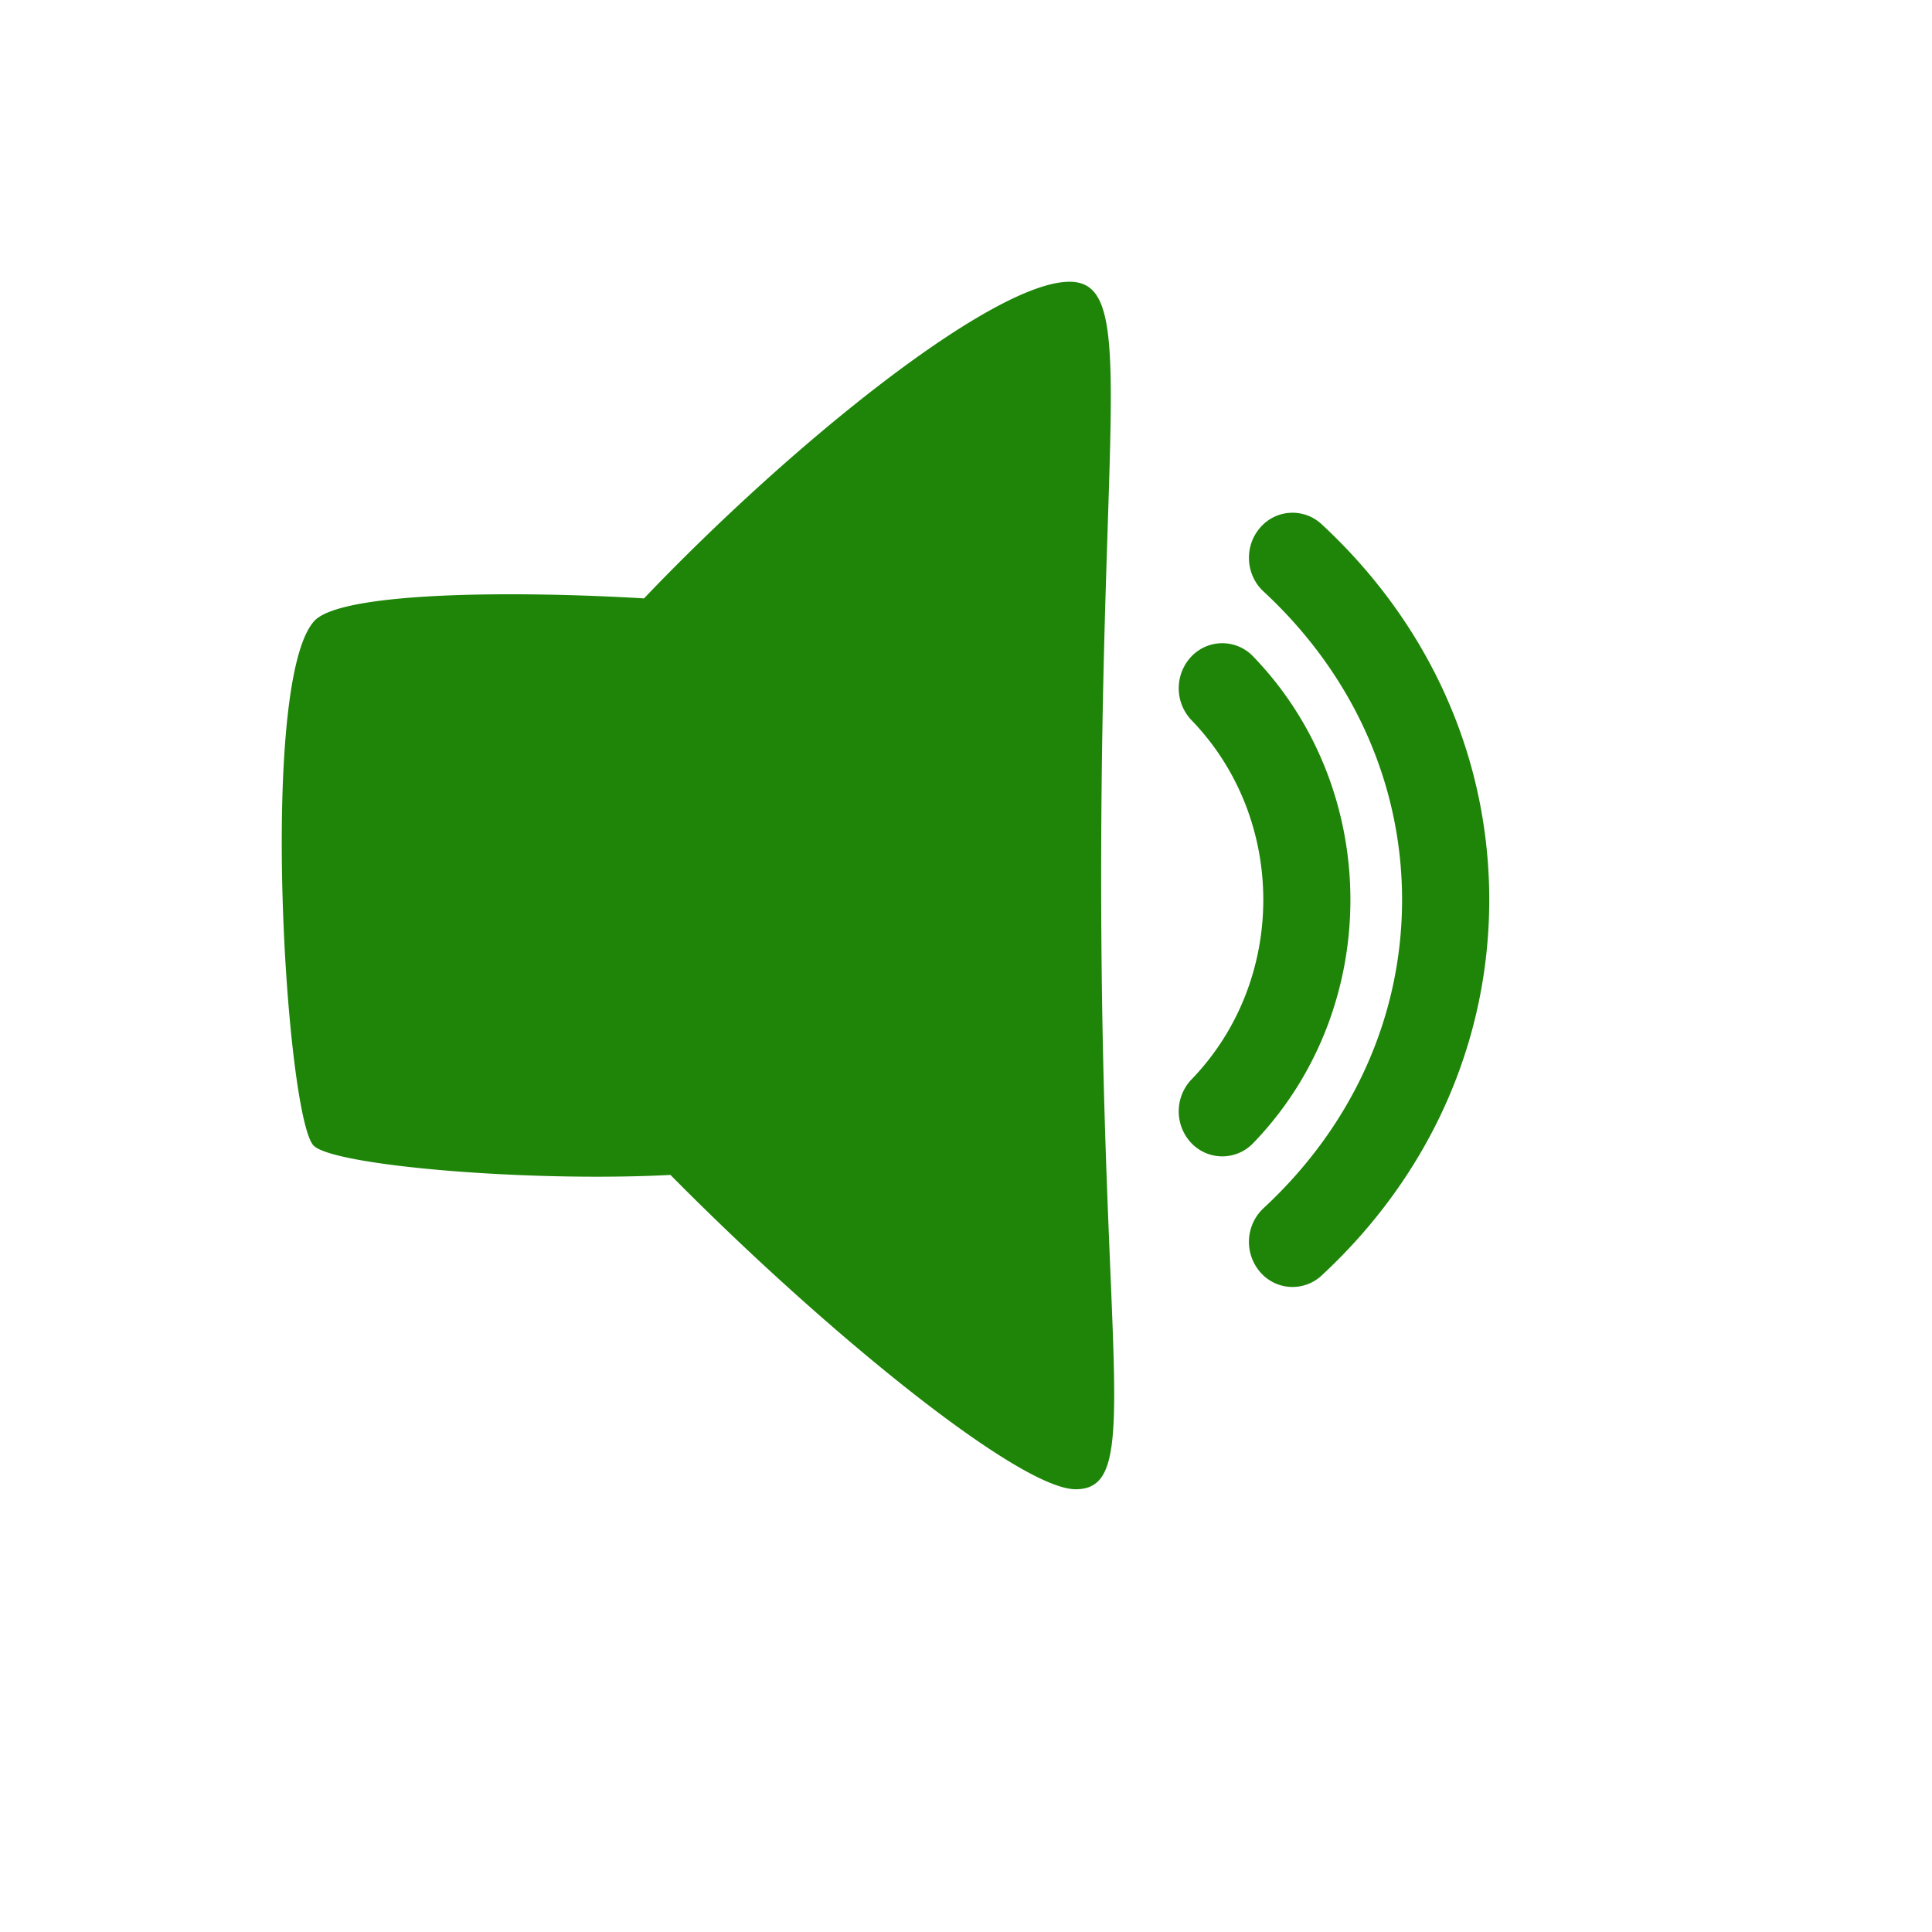 <svg xmlns="http://www.w3.org/2000/svg" width="48" height="48" viewBox="-7 -7 48 48"><path fill="#1E8508" fill-rule="evenodd" d="M19.572 0C17.695 0 12.758 3.932 9 7.867c-3.347-.199-7.551-.156-8.196.566-1.39 1.555-.698 12.43 0 13.041.563.494 5.346.898 8.854.717C13.54 26.123 18.333 30 19.725 30c1.683 0 .633-3.098.633-15.194C20.357 3.296 21.258 0 19.572 0zm4.561 9.308a1.058 1.058 0 0 0-1.531 0 1.148 1.148 0 0 0 0 1.584c2.379 2.461 2.379 6.466 0 8.927a1.148 1.148 0 0 0 0 1.584 1.061 1.061 0 0 0 1.531 0c3.223-3.334 3.223-8.76 0-12.095zM30 15.356c0-3.53-1.479-6.845-4.165-9.332a1.058 1.058 0 0 0-1.529.088c-.399.46-.361 1.169.084 1.581 2.221 2.057 3.444 4.778 3.444 7.663 0 2.886-1.223 5.607-3.444 7.663a1.147 1.147 0 0 0-.084 1.582 1.059 1.059 0 0 0 1.53.088C28.52 22.202 30 18.888 30 15.356z"/></svg>